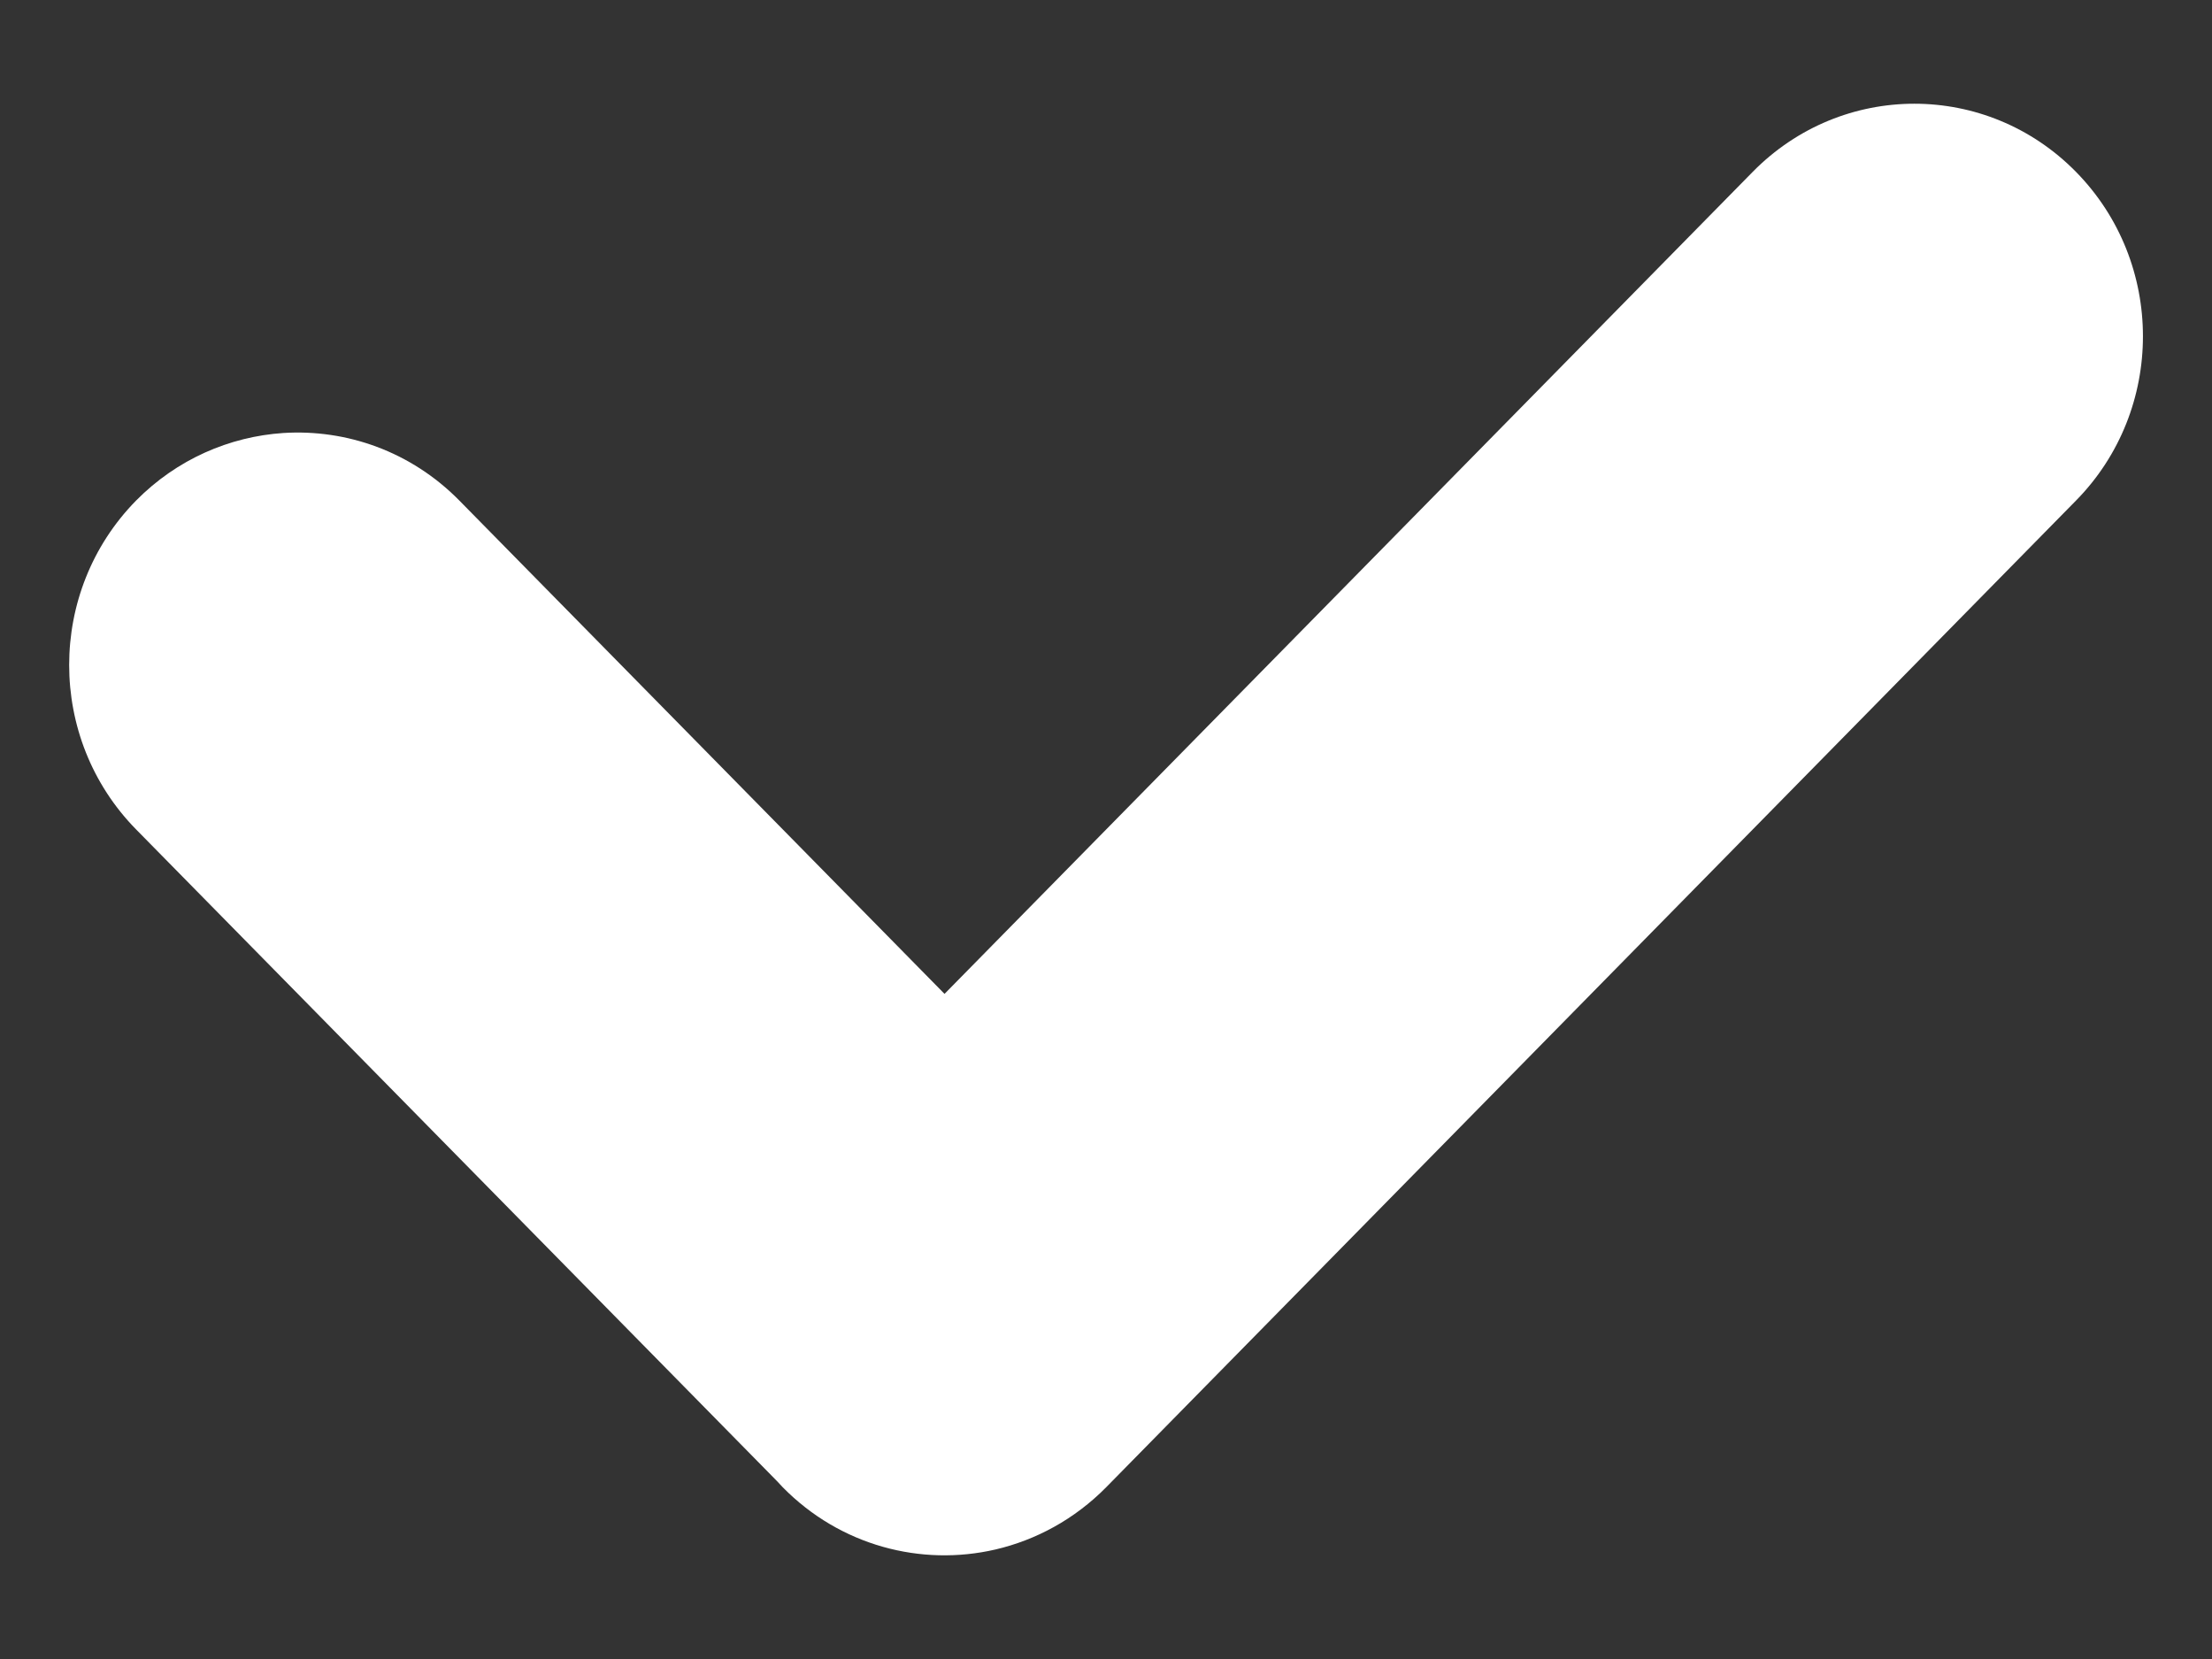 <svg width="16" height="12" viewBox="0 0 16 12" fill="none" xmlns="http://www.w3.org/2000/svg">
<rect x="0" y="0" width="16" height="12" fill="#333333" stroke="none"/>
<path d="M15.016 1.243C14.37 0.586 13.324 0.586 12.678 1.243L6.832 7.189L3.323 3.621C2.973 3.265 2.506 3.103 2.049 3.132C1.661 3.158 1.28 3.321 0.984 3.621C0.339 4.278 0.339 5.342 0.984 5.999L5.619 10.712C5.633 10.727 5.648 10.743 5.662 10.758C6.079 11.182 6.664 11.332 7.2 11.208C7.492 11.14 7.772 10.99 8.001 10.758L15.016 3.621C15.662 2.965 15.662 1.9 15.016 1.243Z" fill="white"/>
</svg>
